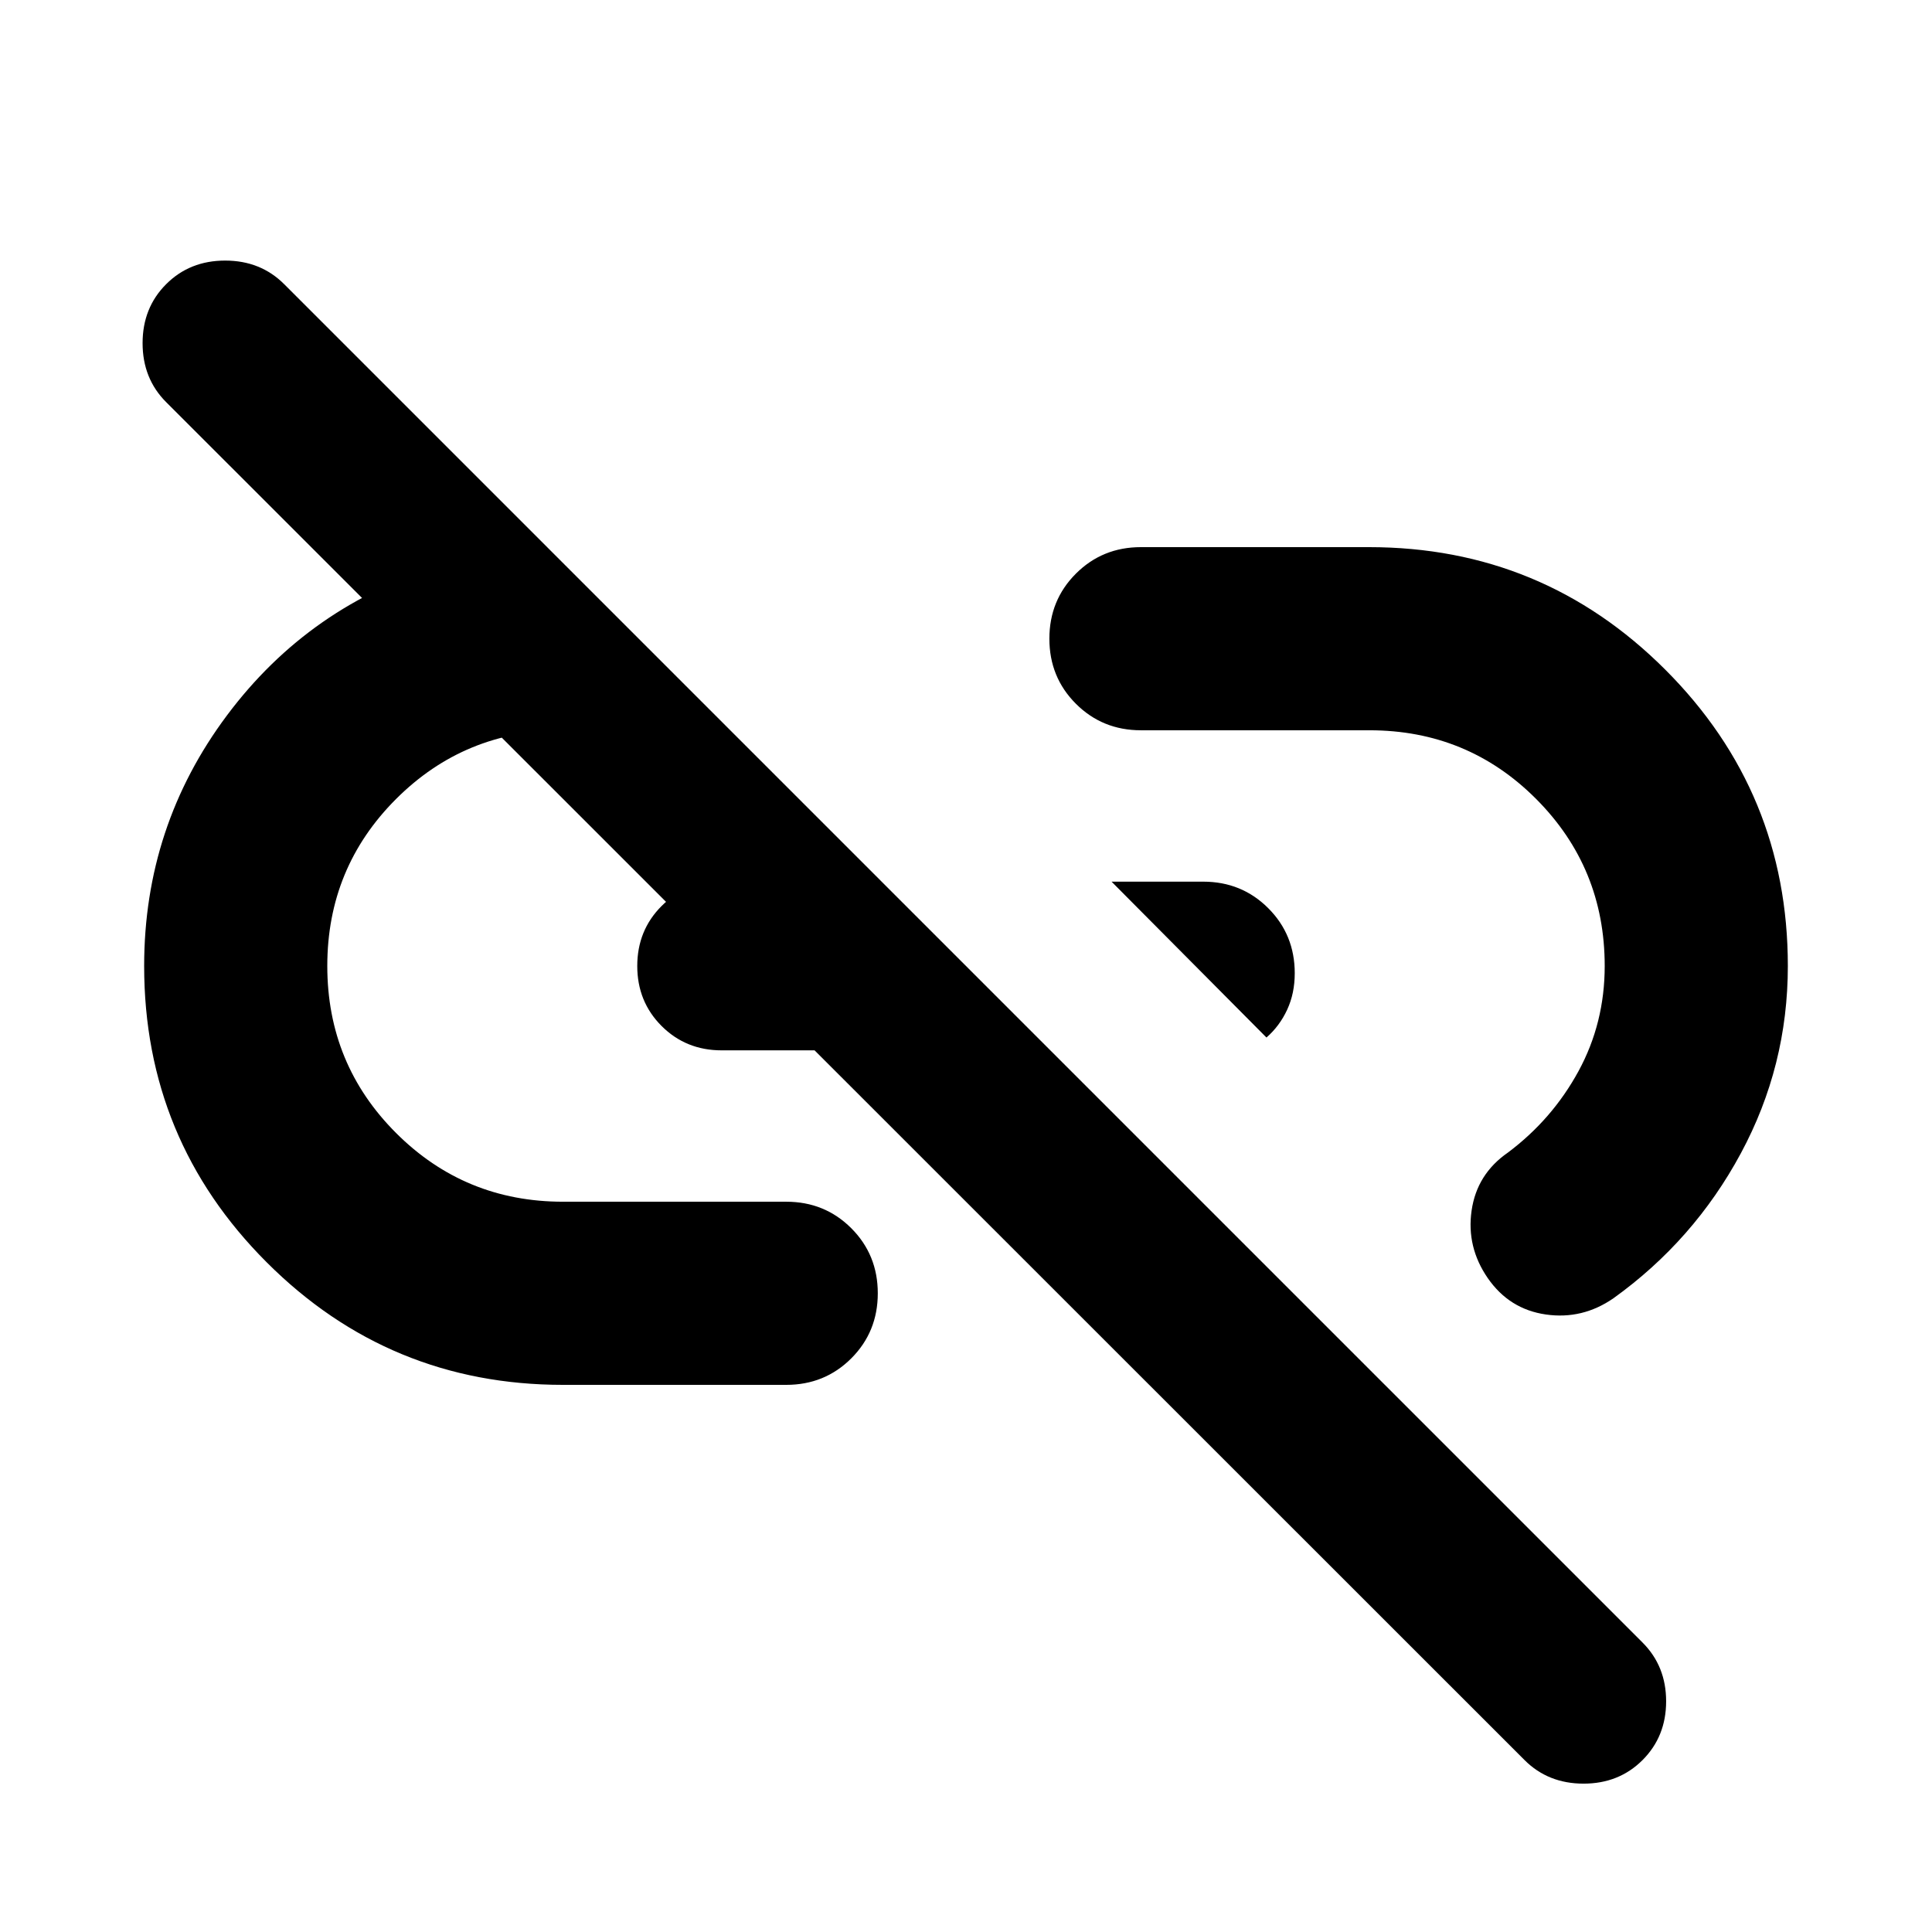 <svg xmlns="http://www.w3.org/2000/svg" height="24" viewBox="0 -960 960 960" width="24"><path d="m629.3-444.46-76.97-77.45h45.52q19.15 0 32.32 13.17 13.18 13.17 13.18 32.33 0 10-3.76 18.12-3.76 8.12-10.29 13.83ZM816.17-85.43q-11.71 11.71-29.31 11.71-17.6 0-29.32-11.71L82.57-760.17q-11.72-11.72-11.72-29.32t11.72-29.31q11.71-11.72 29.31-11.72 17.6 0 29.32 11.72l674.97 674.97q11.72 11.72 11.72 29.2 0 17.48-11.72 29.2ZM279.76-271.87q-86.35 0-147.24-60.89Q71.63-393.65 71.63-480q0-69.48 41.16-124.55 41.17-55.08 107.17-74.71l82.13 82.13h-22.33q-48.8 0-82.97 34.16-34.16 34.17-34.16 82.97t34.16 82.97q34.17 34.16 82.97 34.16h110.91q19.16 0 32.33 13.17 13.17 13.18 13.17 32.33T423-285.04q-13.17 13.17-32.33 13.17H279.76Zm78.81-166.22q-17.72 0-29.82-12.09-12.1-12.1-12.1-29.82t12.1-29.82q12.1-12.09 29.82-12.09h22.13l82.82 83.82H358.57Zm380.71 113.2q-10.67-15.44-8.05-33.59 2.62-18.15 18.05-28.82 22.05-16.53 35.07-40.45T797.37-480q0-48.8-34.04-82.97-34.05-34.16-82.85-34.16H566.93q-19.15 0-32.32-13.17-13.18-13.18-13.18-32.33t13.18-32.33q13.17-13.17 32.32-13.17h113.31q86.35 0 147.24 60.89 60.89 60.89 60.89 147.24 0 49.72-23.34 93.05-23.33 43.34-63.33 72.06-15.44 10.67-33.59 8.05-18.15-2.62-28.83-18.05Z"/></svg>